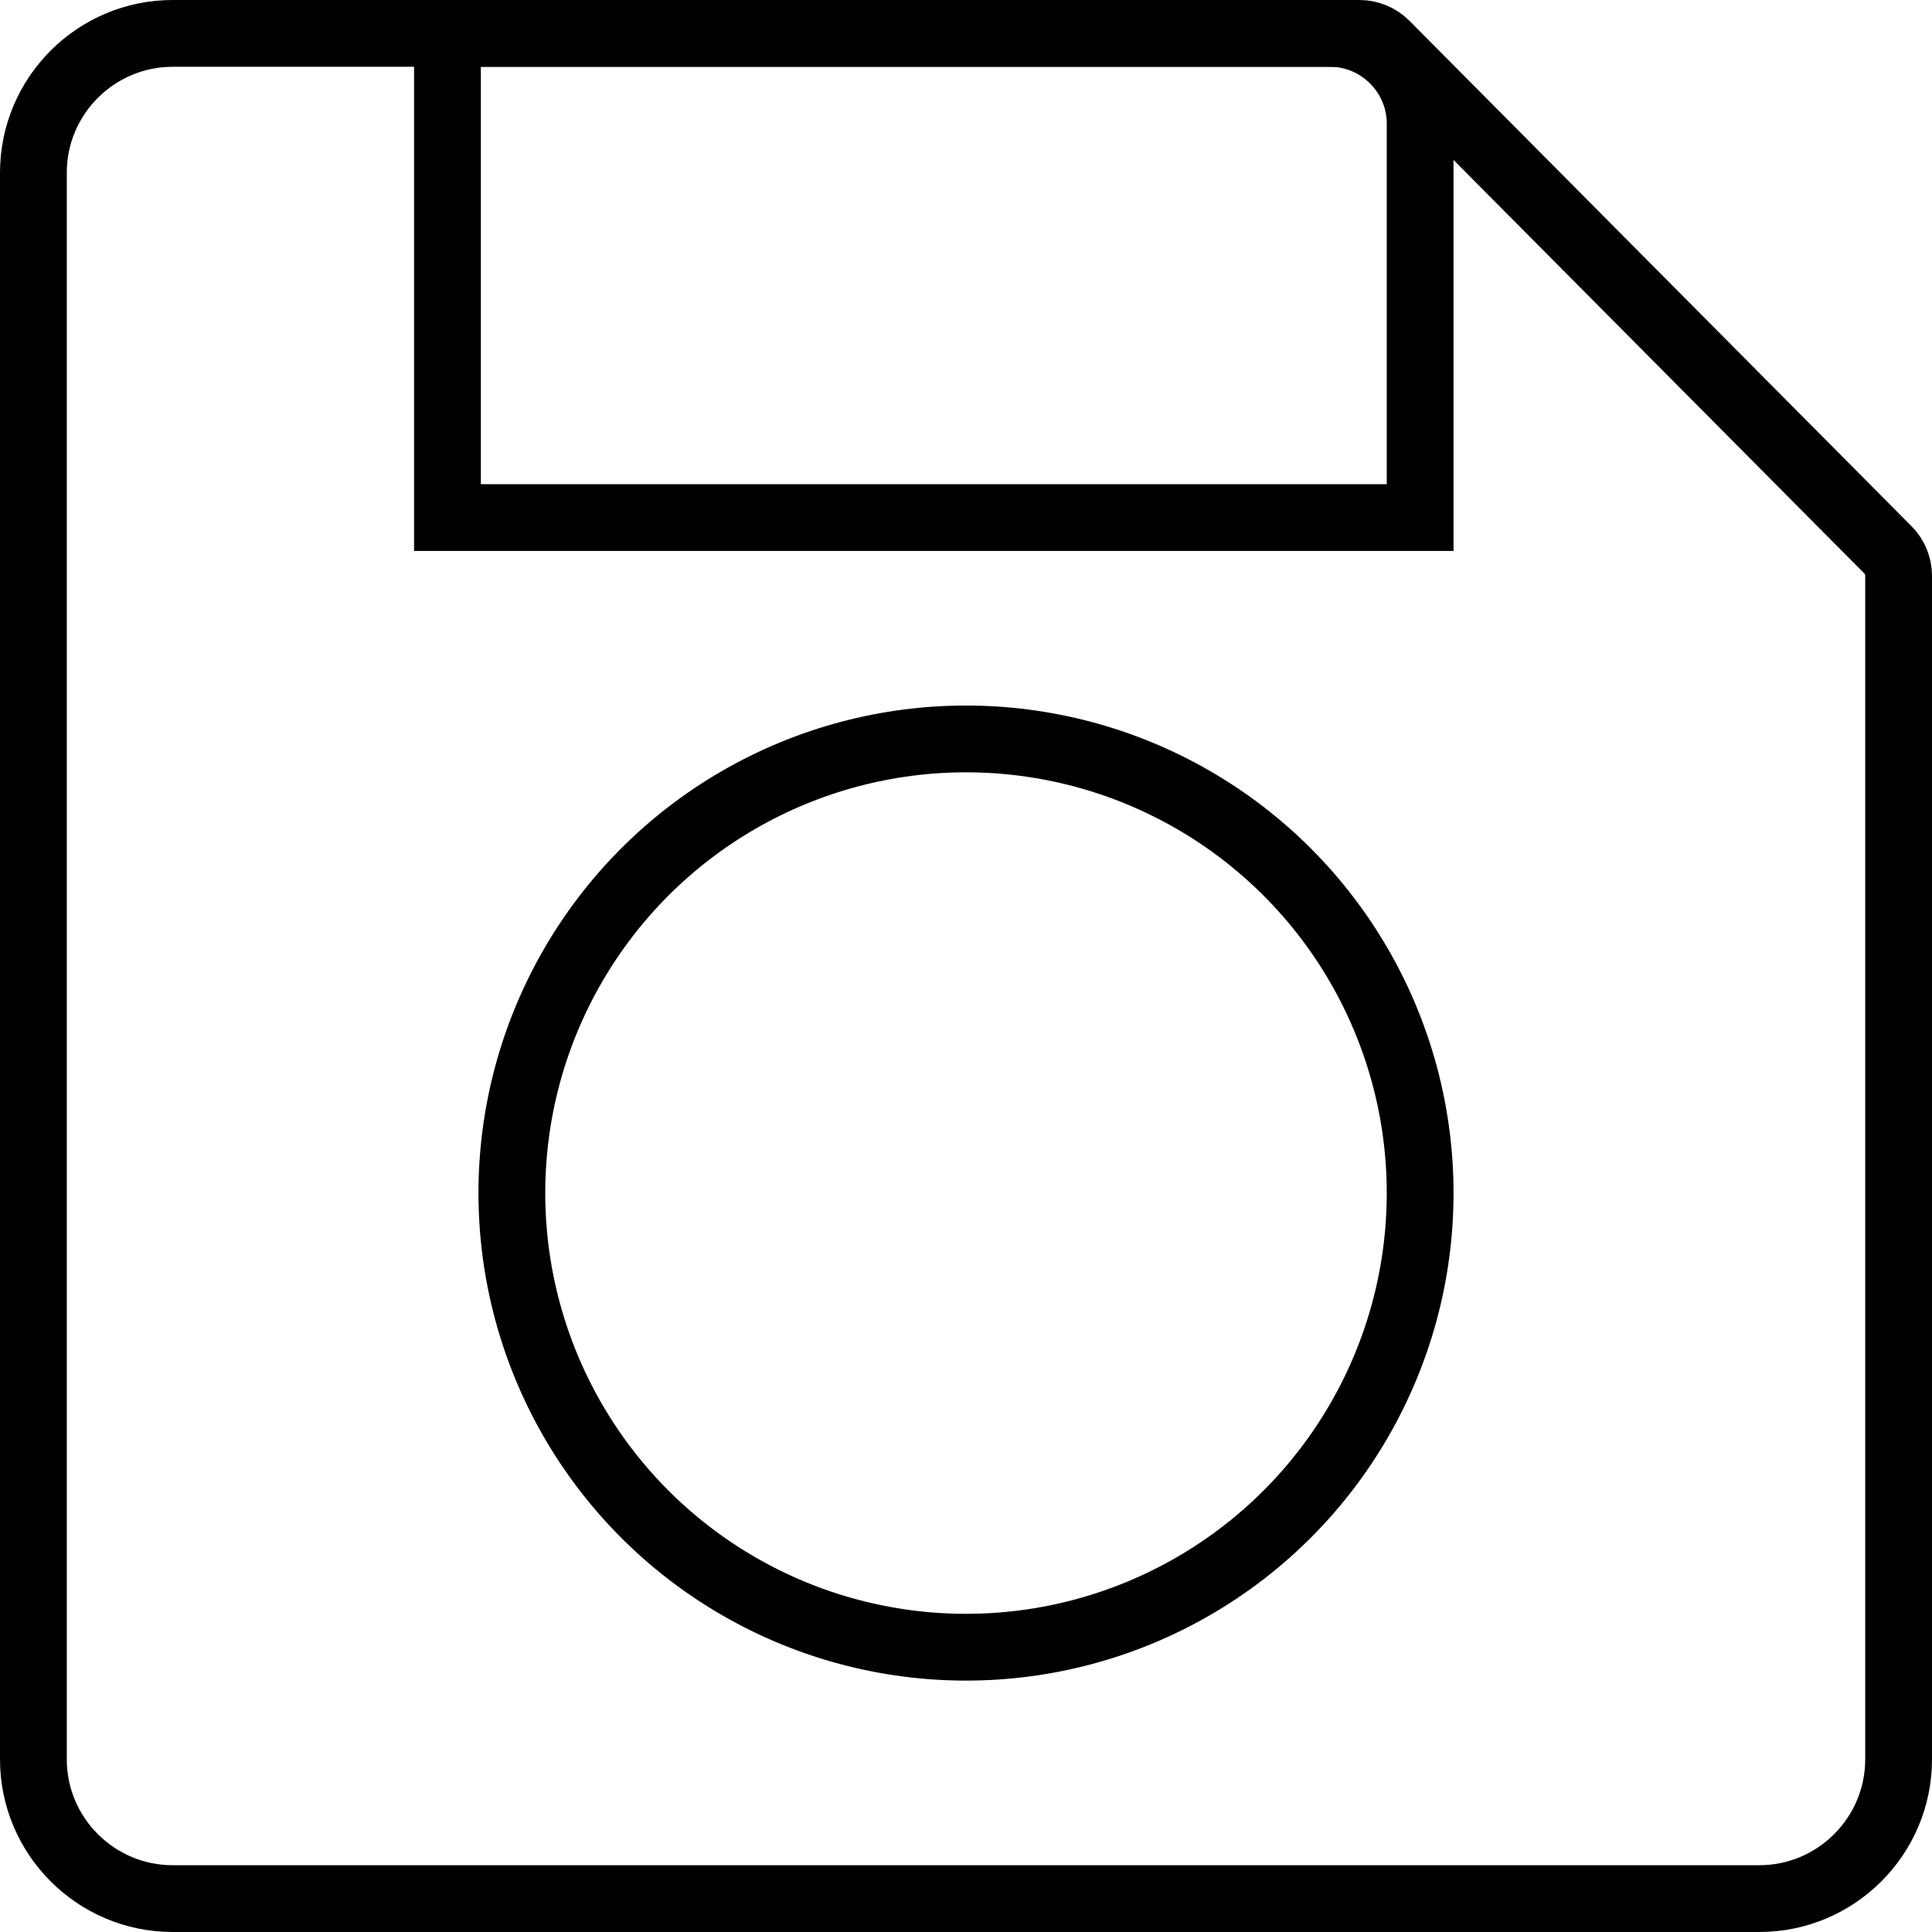 <?xml version="1.0" encoding="utf-8"?>
<!-- Generator: Adobe Illustrator 24.0.0, SVG Export Plug-In . SVG Version: 6.00 Build 0)  -->
<svg version="1.1" id="Capa_1" xmlns="http://www.w3.org/2000/svg" xmlns:xlink="http://www.w3.org/1999/xlink" x="0px" y="0px"
	 viewBox="0 0 405 405" style="enable-background:new 0 0 405 405;" xml:space="preserve">
<style type="text/css">
	.st0{fill:none;stroke:#000000;stroke-width:14;stroke-miterlimit:10;}
</style>
<circle class="st0" cx="202.5" cy="250.1" r="95.2"/>
<path class="st0" d="M368.8,398H36.2C20.1,398,7,384.9,7,368.8V36.2C7,20.1,20.1,7,36.2,7H285c2,0,4,0.8,5.5,2.3l105.3,106
	c1.4,1.4,2.2,3.4,2.2,5.4v248.1C398,384.9,384.9,398,368.8,398z"/>
<path class="st0" d="M297.7,108.5H93.8V7h185c10.4,0,18.9,8.5,18.9,18.9V108.5z"/>
</svg>
